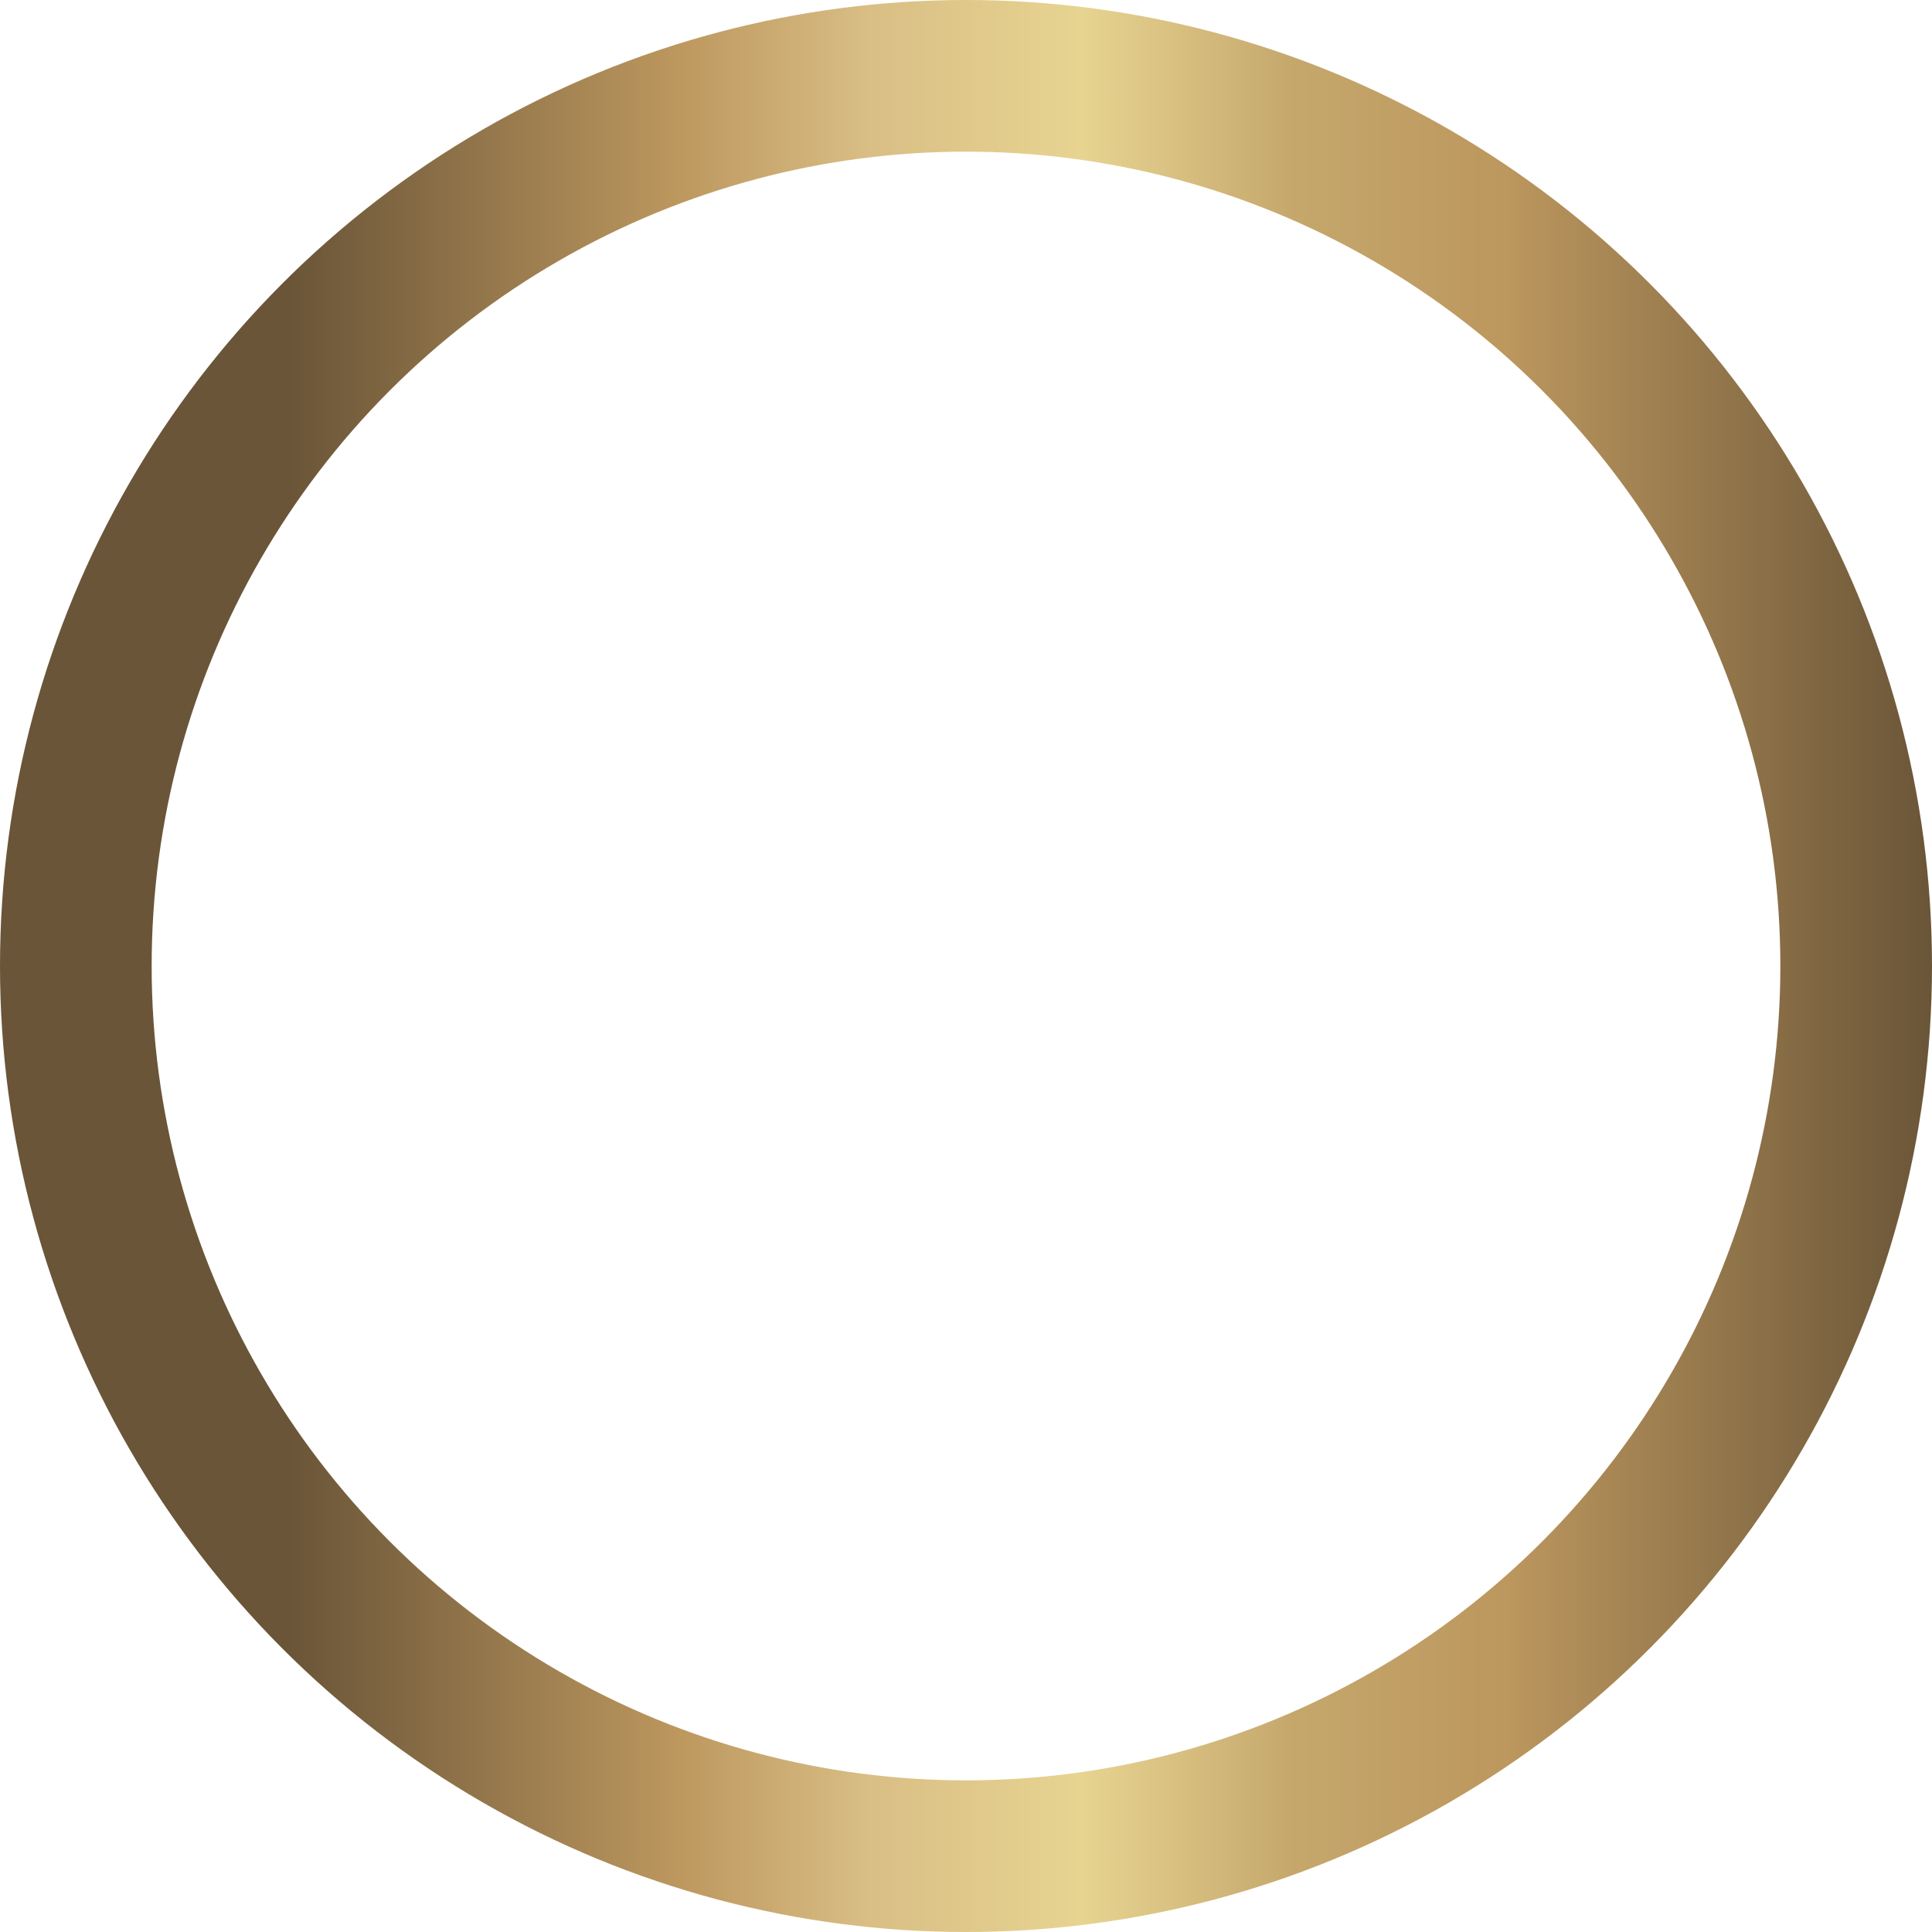 <svg xmlns="http://www.w3.org/2000/svg" xmlns:xlink="http://www.w3.org/1999/xlink" viewBox="0 0 25.48 25.48"><defs><style>.cls-1{fill:none;stroke-miterlimit:10;stroke-width:2px;stroke:url(#Nueva_muestra_de_degradado_1);}</style><linearGradient id="Nueva_muestra_de_degradado_1" y1="12.74" x2="25.48" y2="12.74" gradientUnits="userSpaceOnUse"><stop offset="0.15" stop-color="#6a5538"/><stop offset="0.35" stop-color="#bc975e"/><stop offset="0.45" stop-color="#d9be85"/><stop offset="0.56" stop-color="#e7d491"/><stop offset="0.67" stop-color="#c5a76c"/><stop offset="0.78" stop-color="#bc975e"/><stop offset="1" stop-color="#6a5538"/></linearGradient></defs><g id="Capa_2" data-name="Capa 2"><g id="Capa_1-2" data-name="Capa 1"><circle class="cls-1" cx="12.74" cy="12.74" r="11.74"/></g></g></svg>